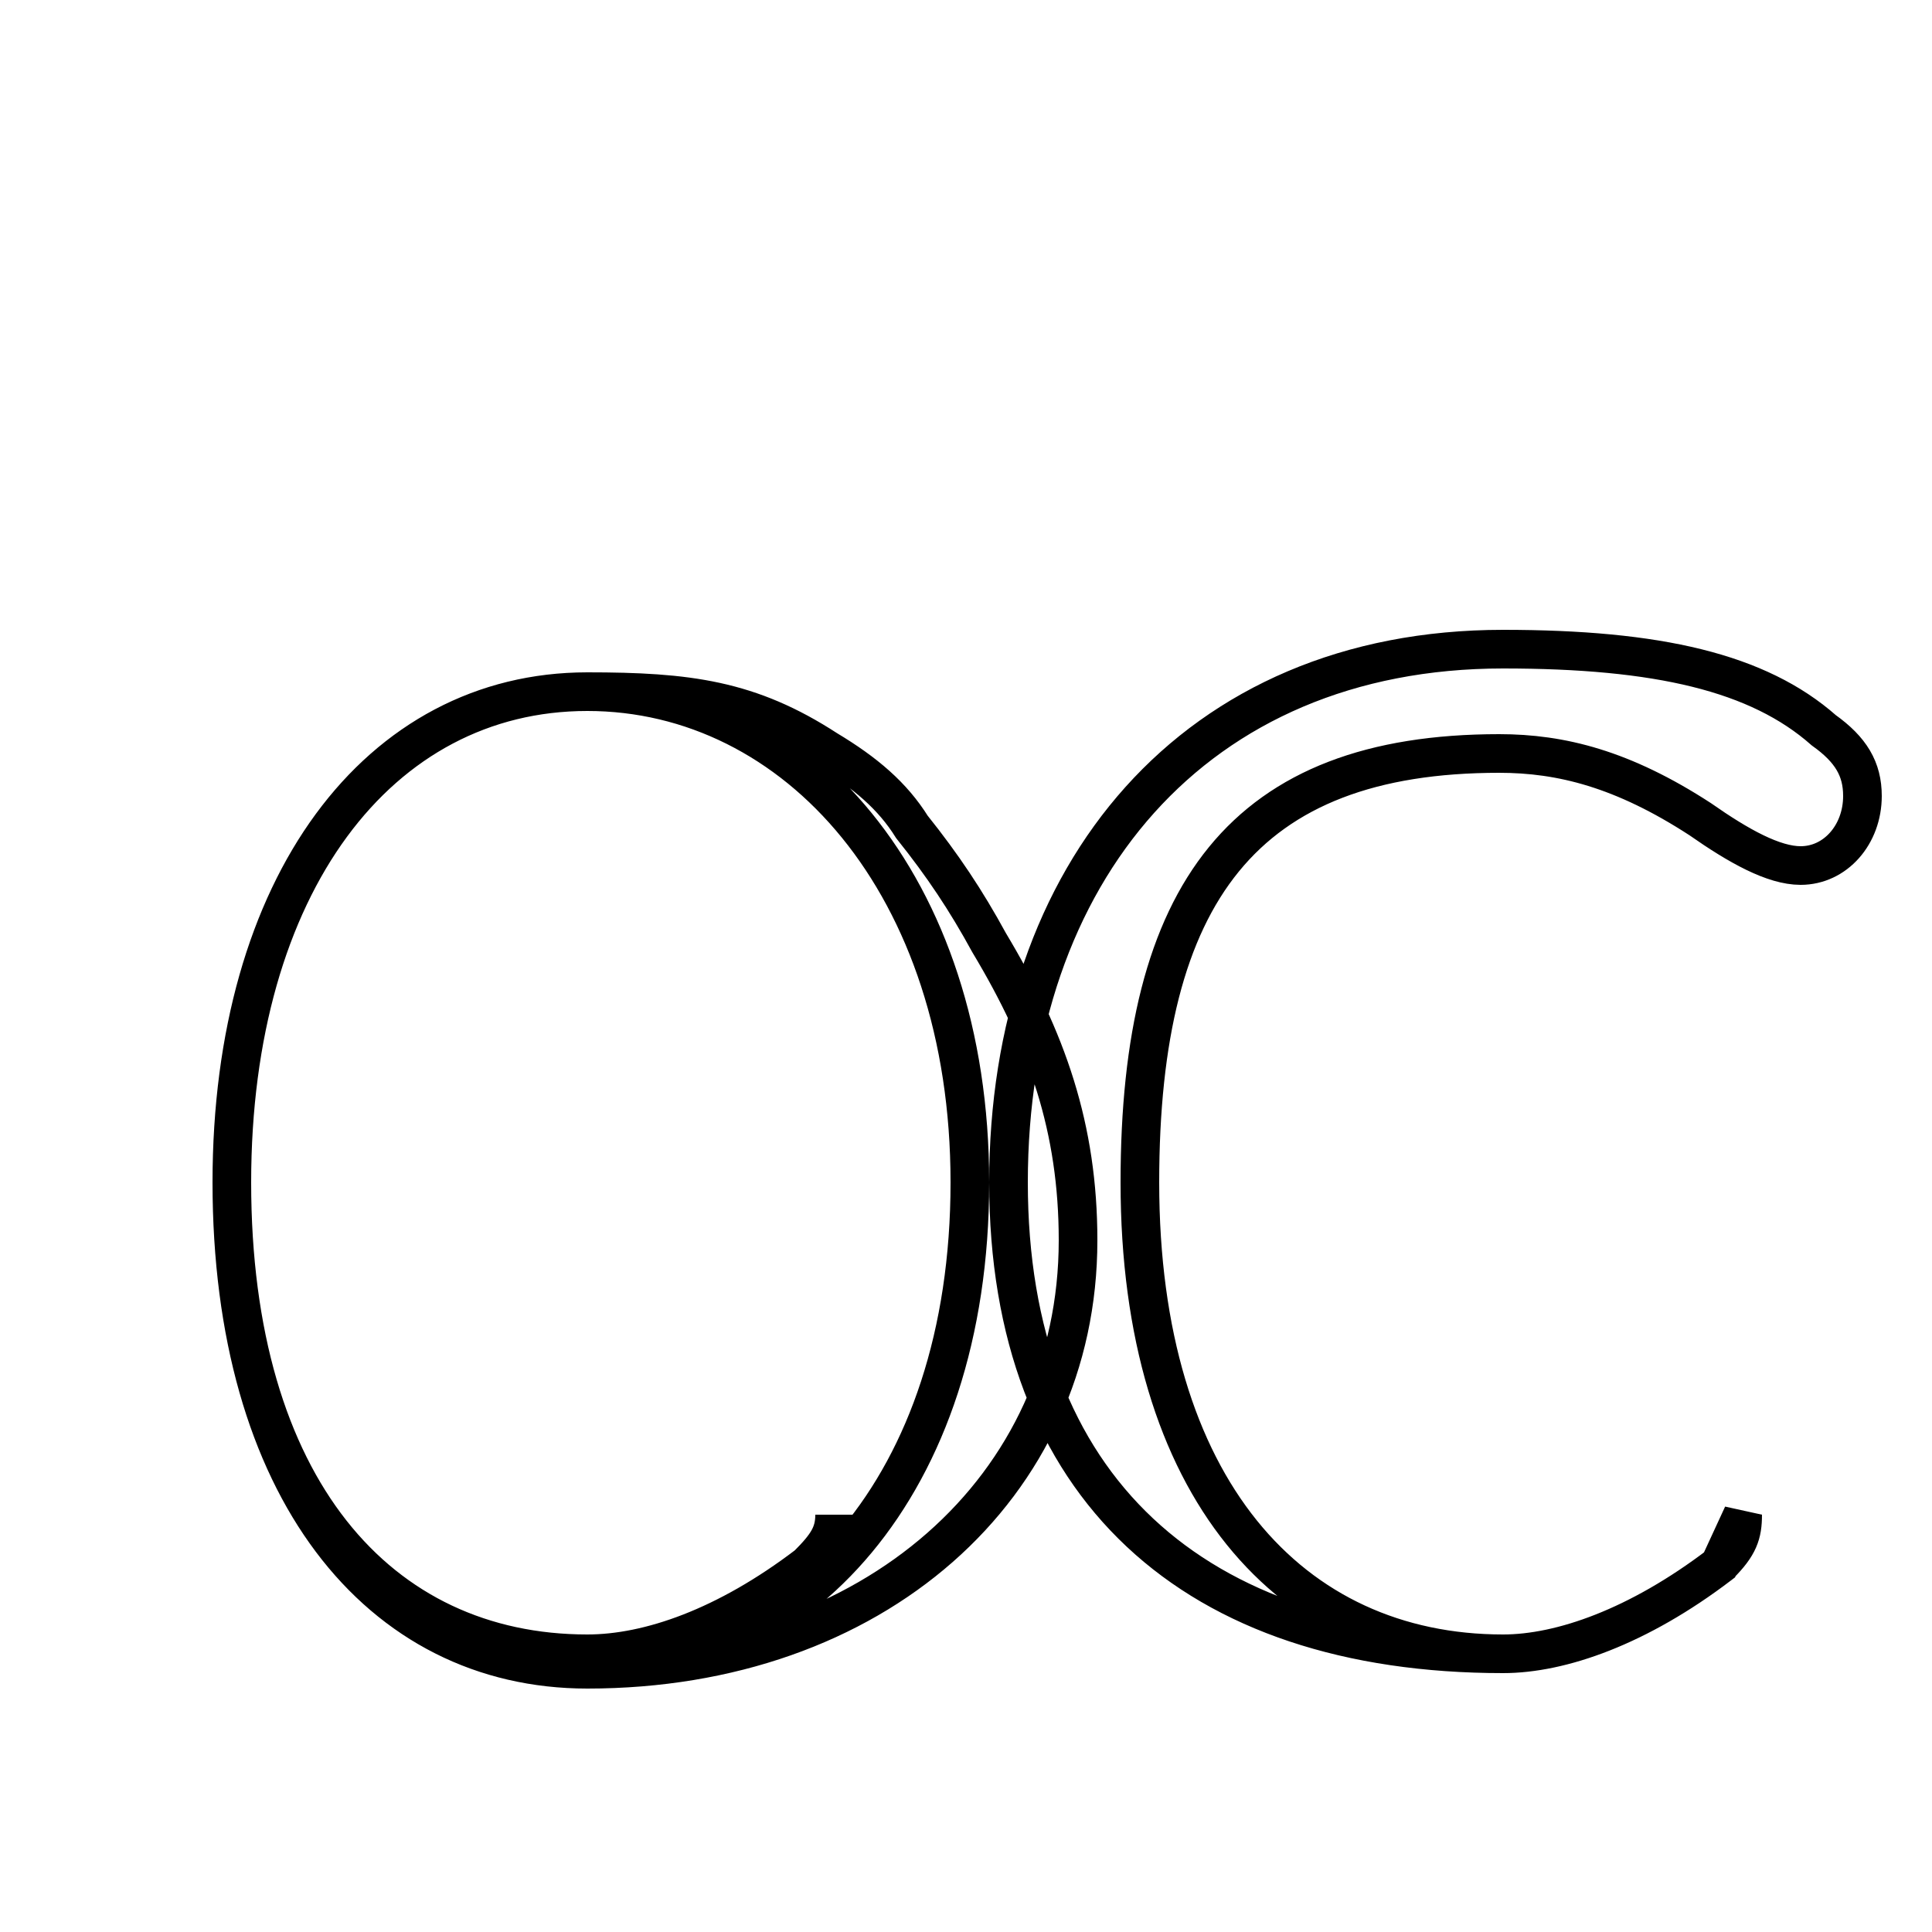 <?xml version='1.0' encoding='utf8'?>
<svg viewBox="0.0 -6.0 50.0 50.0" version="1.1" xmlns="http://www.w3.org/2000/svg">
<rect x="0.0" y="-6.0" width="50.0" height="50.0" fill="#808080" stroke="none"/>
<rect x="-1000" y="-1000" width="2000" height="2000" stroke="white" fill="white"/>
<g style="fill:white;stroke:#000000;  stroke-width:1">
<path d="M 45.1 -4.8 C 45.1 -4.3 45.0 -4.0 44.5 -3.5 C 42.4 -1.9 40.4 -1.2 38.9 -1.2 C 33.4 -1.2 29.5 -5.5 29.5 -13.4 C 29.5 -20.9 32.2 -24.5 38.8 -24.5 C 40.4 -24.5 42.0 -24.1 44.0 -22.8 C 45.0 -22.1 45.9 -21.6 46.6 -21.6 C 47.5 -21.6 48.2 -22.4 48.2 -23.4 C 48.2 -24.1 47.9 -24.6 47.2 -25.1 C 45.5 -26.6 42.9 -27.2 38.9 -27.2 C 30.9 -27.2 26.1 -21.4 26.1 -13.4 C 26.1 -5.5 30.9 -1.2 38.9 -1.2 C 40.4 -1.2 42.4 -1.9 44.5 -3.5 Z M 21.6 -4.8 C 21.6 -4.3 21.4 -4.0 20.9 -3.5 C 18.8 -1.9 16.8 -1.2 15.2 -1.2 C 9.8 -1.2 6.0 -5.5 6.0 -13.4 C 6.0 -21.1 9.8 -26.1 15.2 -26.1 C 17.8 -26.1 19.4 -25.9 21.4 -24.6 C 22.4 -24.0 23.1 -23.4 23.6 -22.6 C 24.4 -21.6 25.0 -20.7 25.6 -19.6 C 27.1 -17.1 27.9 -14.8 27.9 -11.9 C 27.9 -5.5 22.6 -0.8 15.2 -0.8 C 9.8 -0.8 6.0 -5.5 6.0 -13.4 C 6.0 -21.1 9.8 -26.1 15.2 -26.1 C 20.6 -26.1 25.1 -21.1 25.1 -13.4 C 25.1 -5.5 20.6 -0.8 15.2 -0.8 C 9.8 -0.8 6.0 -5.5 6.0 -13.4 C 6.0 -21.1 9.8 -26.1 15.2 -26.1 C 20.6 -26.1 25.1 -21.1 25.1 -13.4 C 25.1 -5.5 20.6 -0.8 15.2 -0.8 C 9.8 -0.8 6.0 -5.5 6.0 -13.4 C 6.0 -21.1 9.8 -26.1 15.2 -26.1 C 20.6 -26.1 25.1 -21.1 25.1 -13.4 C 25.1 -5.5 20.6 -0.8 15.2 -0.8 C 9.8 -0.8 6.0 -5.5 6.0 -13.4 C 6.0 -21.1 9.8 -26.1 15.2 -26.1 C 20.6 -26.1 25.1 -21.1 25.1 -13.4 C 25.1 -5.5 20.6 -0.8 15.2 -0.8 C 9.8 -0.8 6.0 -5.5 6.0 -13.4 C 6.0 -21.1 9.8 -26.1 15.2 -26.1 C 20.6 -26.1 25.1 -21.1 25.1 -13.4 C 25.1 -5.5 20.6 -0.8 15.2 -0.8 C 9.8 -0.8 6.0 -5.5 6.0 -13.4 C 6.0 -21.1 9.8 -26.1 15.2 -26.1 C 20.6 -26.1 25.1 -21.1 25.1 -13.4 C 25.1 -5.5 20.6 -0.8 15.2 -0.8 C 9.8 -0.8 6.0 -5.5 6.0 -13.4 C 6.0 -21.1 9.8 -26.1 15.2 -26.1 C 20.6 -26.1 25.1 -21.1 25.1 -13.4 C 25.1 -5.5 20.6 -0.8 15.2 -0.8 C 9.8 -0.8 6.0 -5.5 6.0 -13.4 C 6.0 -21.1 9.8 -26.1 15.2 -26.1 C 20.6 -26.1 25.1 -21.1 25.1 -13.4 C 25.1 -5.5 20.6 -0.8 15.2 -0.8 C 9.8 -0.8 6.0 -5.5 6.0 -13.4 C 6.0 -21.1 9.8 -26.1 15.2 -26.1 C 20.6 -26.1 25.1 -21.1 25.1 -13.4 C 25.1 -5.5 20.6 -0.8 15.2 -0.8 C 9.8 -0.8 6.0 -5.5 6.0 -13.4 C 6.0 -21.1 9.8 -26.1 15.2 -26.1 C 20.6 -26.1 25.1 -21.1 25.1 -13.4 C 25.1 -5.5 20.6 -0.8 15.2 -0.8 C 9.8 -0.8 6.0 -5.5 6.0 -13.4 C 6.0 -21.1 9.8 -26.1 15.2 -26.1 C 20.6 -26.1 25.1 -21.1 25.1 -13.4 C 25.1 -5.5 20.6 -0.8 15.2 -0.8 C 9.8 -0.8 6.0 -5.5 6.0 -13.4 C 6.0 -21.1 9.8 -26.1 15.2 -26.1 C 20.6 -26.1 25.1 -21.1 25.1 -13.4 C 25.1 -5.5 20.6 -0.8 15.2 -0.8 C 9.8 -0.8 6.0 -5.5 6.0 -13.4 C 6.0 -21.1 9.8 -26.1 15.2 -26.1 C 20.6 -26.1 25.1 -21.1 25.1 -13.4 C 25.1 -5.5 20.6 -0.8 15.2 -0.8 C 9.8 -0.8 6.0 -5.5 6.0 -13.4 C 6.0 -21.1 9.8 -26.1 15.2 -26.1 C 20.6 -26.1 25.1 -21.1 25.1 -13.4 C 25.1 -5.5 20.6 -0.8 15.2 -0.8 C 9.8 -0.8 6.0 -5.5 6.0 -13.4 C 6.0 -21.1 9.8 -26.1 15.2 -26.1 C 20.6 -26.1 25.1 -21.1 25.1 -13.4 C 25.1 -5.5 20.6 -0.8 15.2 -0.8 C 9.8 -0.8 6.0 -5.5 6.0 -13.4 C 6.0 -21.1 9.8 -26.1 15.2 -26.1 C 20.6 -26.1 25.1 -21.1 25.1 -13.4 C 25.1 -5.5 20.6 -0.8 15.2 -0.8 C 9.8 -0.8 6.0 -5.5 6.0 -13.4 C 6.0 -21.1 9.8 -26.1 15.2 -26.1 C 20.6 -26.1 25.1 -21.1 25.1 -13.4 C 25.1 -5.5 20.6 -0.8 15.2 -0.8 C 9.8 -0.8 6.0 -5.5 6.0 -13.4 C 6.0 -21.1 9.8 -26.1 15.2 -26.1 C 20.6 -26.1 25.1 -21.1 25.1 -13.4 C 25.1 -5.5 20.6 -0.8 15.2 -0.8 C 9.8 -0.8 6.0 -5.5 6.0 -13.4 C 6.0 -21.1 9.8 -26.1 15.2 -26.1 C 20.6 -26.1 25.1 -21.1 25.1 -13.4 C 25.1 -5.5 20.6 -0.8 15.2 -0.8 C 9.8 -0.8 6.0 -5.5 6.0 -13.4 C 6.0 -21.1 9.8 -26.1 15.2 -26.1 C 20.6 -26.1 25.1 -21.1 25.1 -13.4 C 25.1 -5.5 20.6 -0.8 15.2 -0.8 C 9.8 -0.8 6.0 -5.5 6.0 -13.4 C 6.0 -21.1 9.8 -26.1 15.2 -26.1 C 20.6 -26.1 25.1 -21.1 25.1 -13.4 C 25.1 -5.5 20.6 -0.8 15.2 -0.8 C 9.8 -0.8 6.0 -5.5 6.0 -13.4 C 6.0 -21.1 9.8 -26.1 15.2 -26.1 C 20.6 -26.1 25.1 -21.1 25.1 -13.4 C 25.1 -5.5 20.6 -0.8 15.2 -0.8 C 9.8 -0.8 6.0 -5.5 6.0 -13.4 C 6.0 -21.1 9.8 -26.1 15.2 -26.1 C 20.6 -26.1 25.1 -21.1 25.1 -13.4 C 25.1 -5.5 20.6 -0.8 15.2 -0.8 C 9.8 -0.8 6.0 -5.5 6.0 -13.4 C 6.0 -21.1 9.8 -26.1 15.2 -26.1 C 20.6 -26.1 25.1 -21.1 25.1 -13.4 C 25.1 -5.5 20.6 -0.8 15.2 -0.8 C 9.8 -0.8 6.0 -5.5 6.0 -13.4 C 6.0 -21.1 9.8 -26.1 15.2 -26.1 C 20.6 -26.1 25.1 -21.1 25.1 -13.4 C 25.1 -5.5 20.6 -0.8 15.2 -0.8 C 9.8 -0.8 6.0 -5.5 6.0 -13.4 C 6.0 -21.1 9.8 -26.1 15.2 -26.1 C 20.6 -26.1 25.1 -21.1 25.1 -13.4 C 25.1 -5.5 20.6 -0.8 15.2 -0.8 C 9.8 -0.8 6.0 -5.5 6.0 -13.4 C 6.0 -21.1 9.8 -26.1 15.2 -26.1 C 20.6 -26.1 25.1 -21.1 25.1 -13.4 C 25.1 -5.5 20.6 -0.8 15.2 -0.8 C 9.8 -0.8 6.0 -5.5 6.0 -13.4 C 6.0 -21.1 9.8 -26.1 15.2 -26.1 C 20.6 -26.1 25.1 -21.1 25.1 -13.4 C 25.1 -5.5 20.6 -0.8 15.2 -0.8 C 9.8 -0.8 6.0 -5.5 6.0 -13.4 C " transform="translate(0.0, 38.0)" />
</g>
</svg>